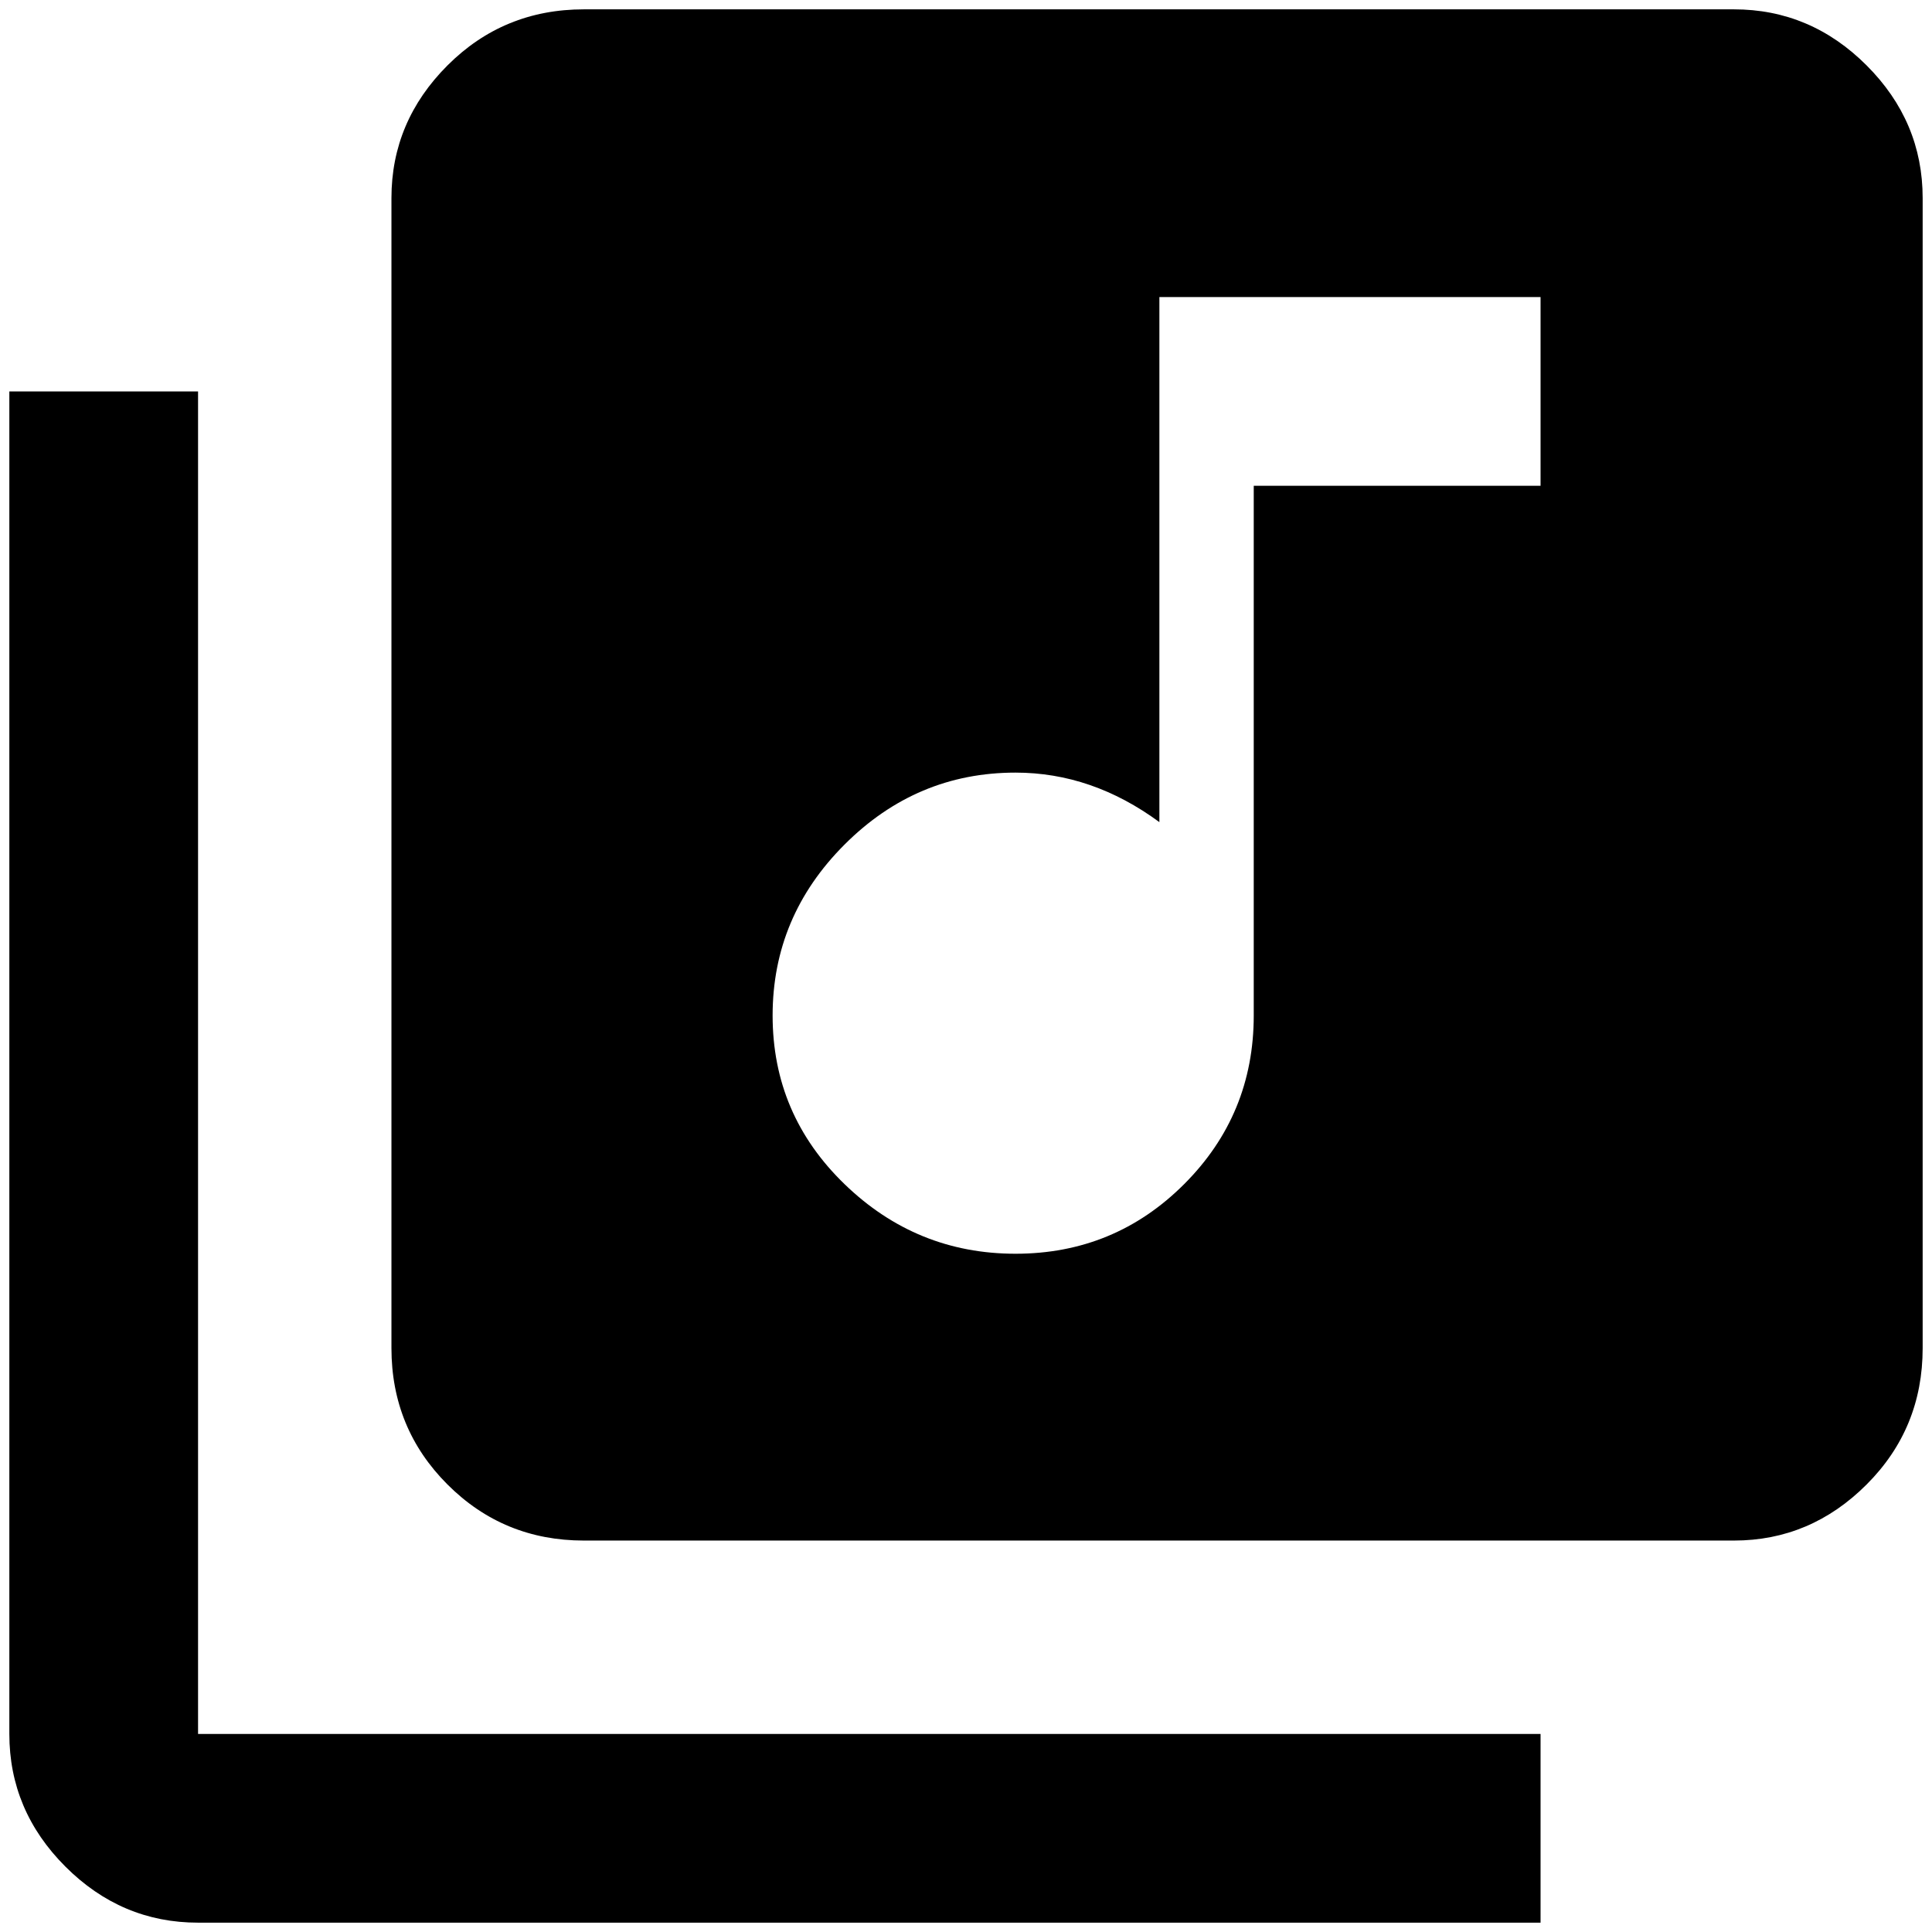 <?xml version="1.0" standalone="no"?>
<!DOCTYPE svg PUBLIC "-//W3C//DTD SVG 1.1//EN" "http://www.w3.org/Graphics/SVG/1.1/DTD/svg11.dtd" >
<svg xmlns="http://www.w3.org/2000/svg" xmlns:xlink="http://www.w3.org/1999/xlink" version="1.1" width="2048" height="2048" viewBox="-10 0 2068 2048">
   <path fill="currentColor"
d="M202 409h-202v1437q0 82 60 142t142 60h1437v-202h-1437v-1437zM1639 510h-307v567q0 106 -74.5 180.5t-180.5 74.5t-183 -74.5t-77 -180.5t77 -183t183 -77q82 0 154 53v-562h408v202zM1846 0h-1231q-86 0 -146 60t-60 142v1231q0 86 60 146t146 60h1231q82 0 142 -60
t60 -146v-1231q0 -82 -60 -142t-142 -60z" />
</svg>
